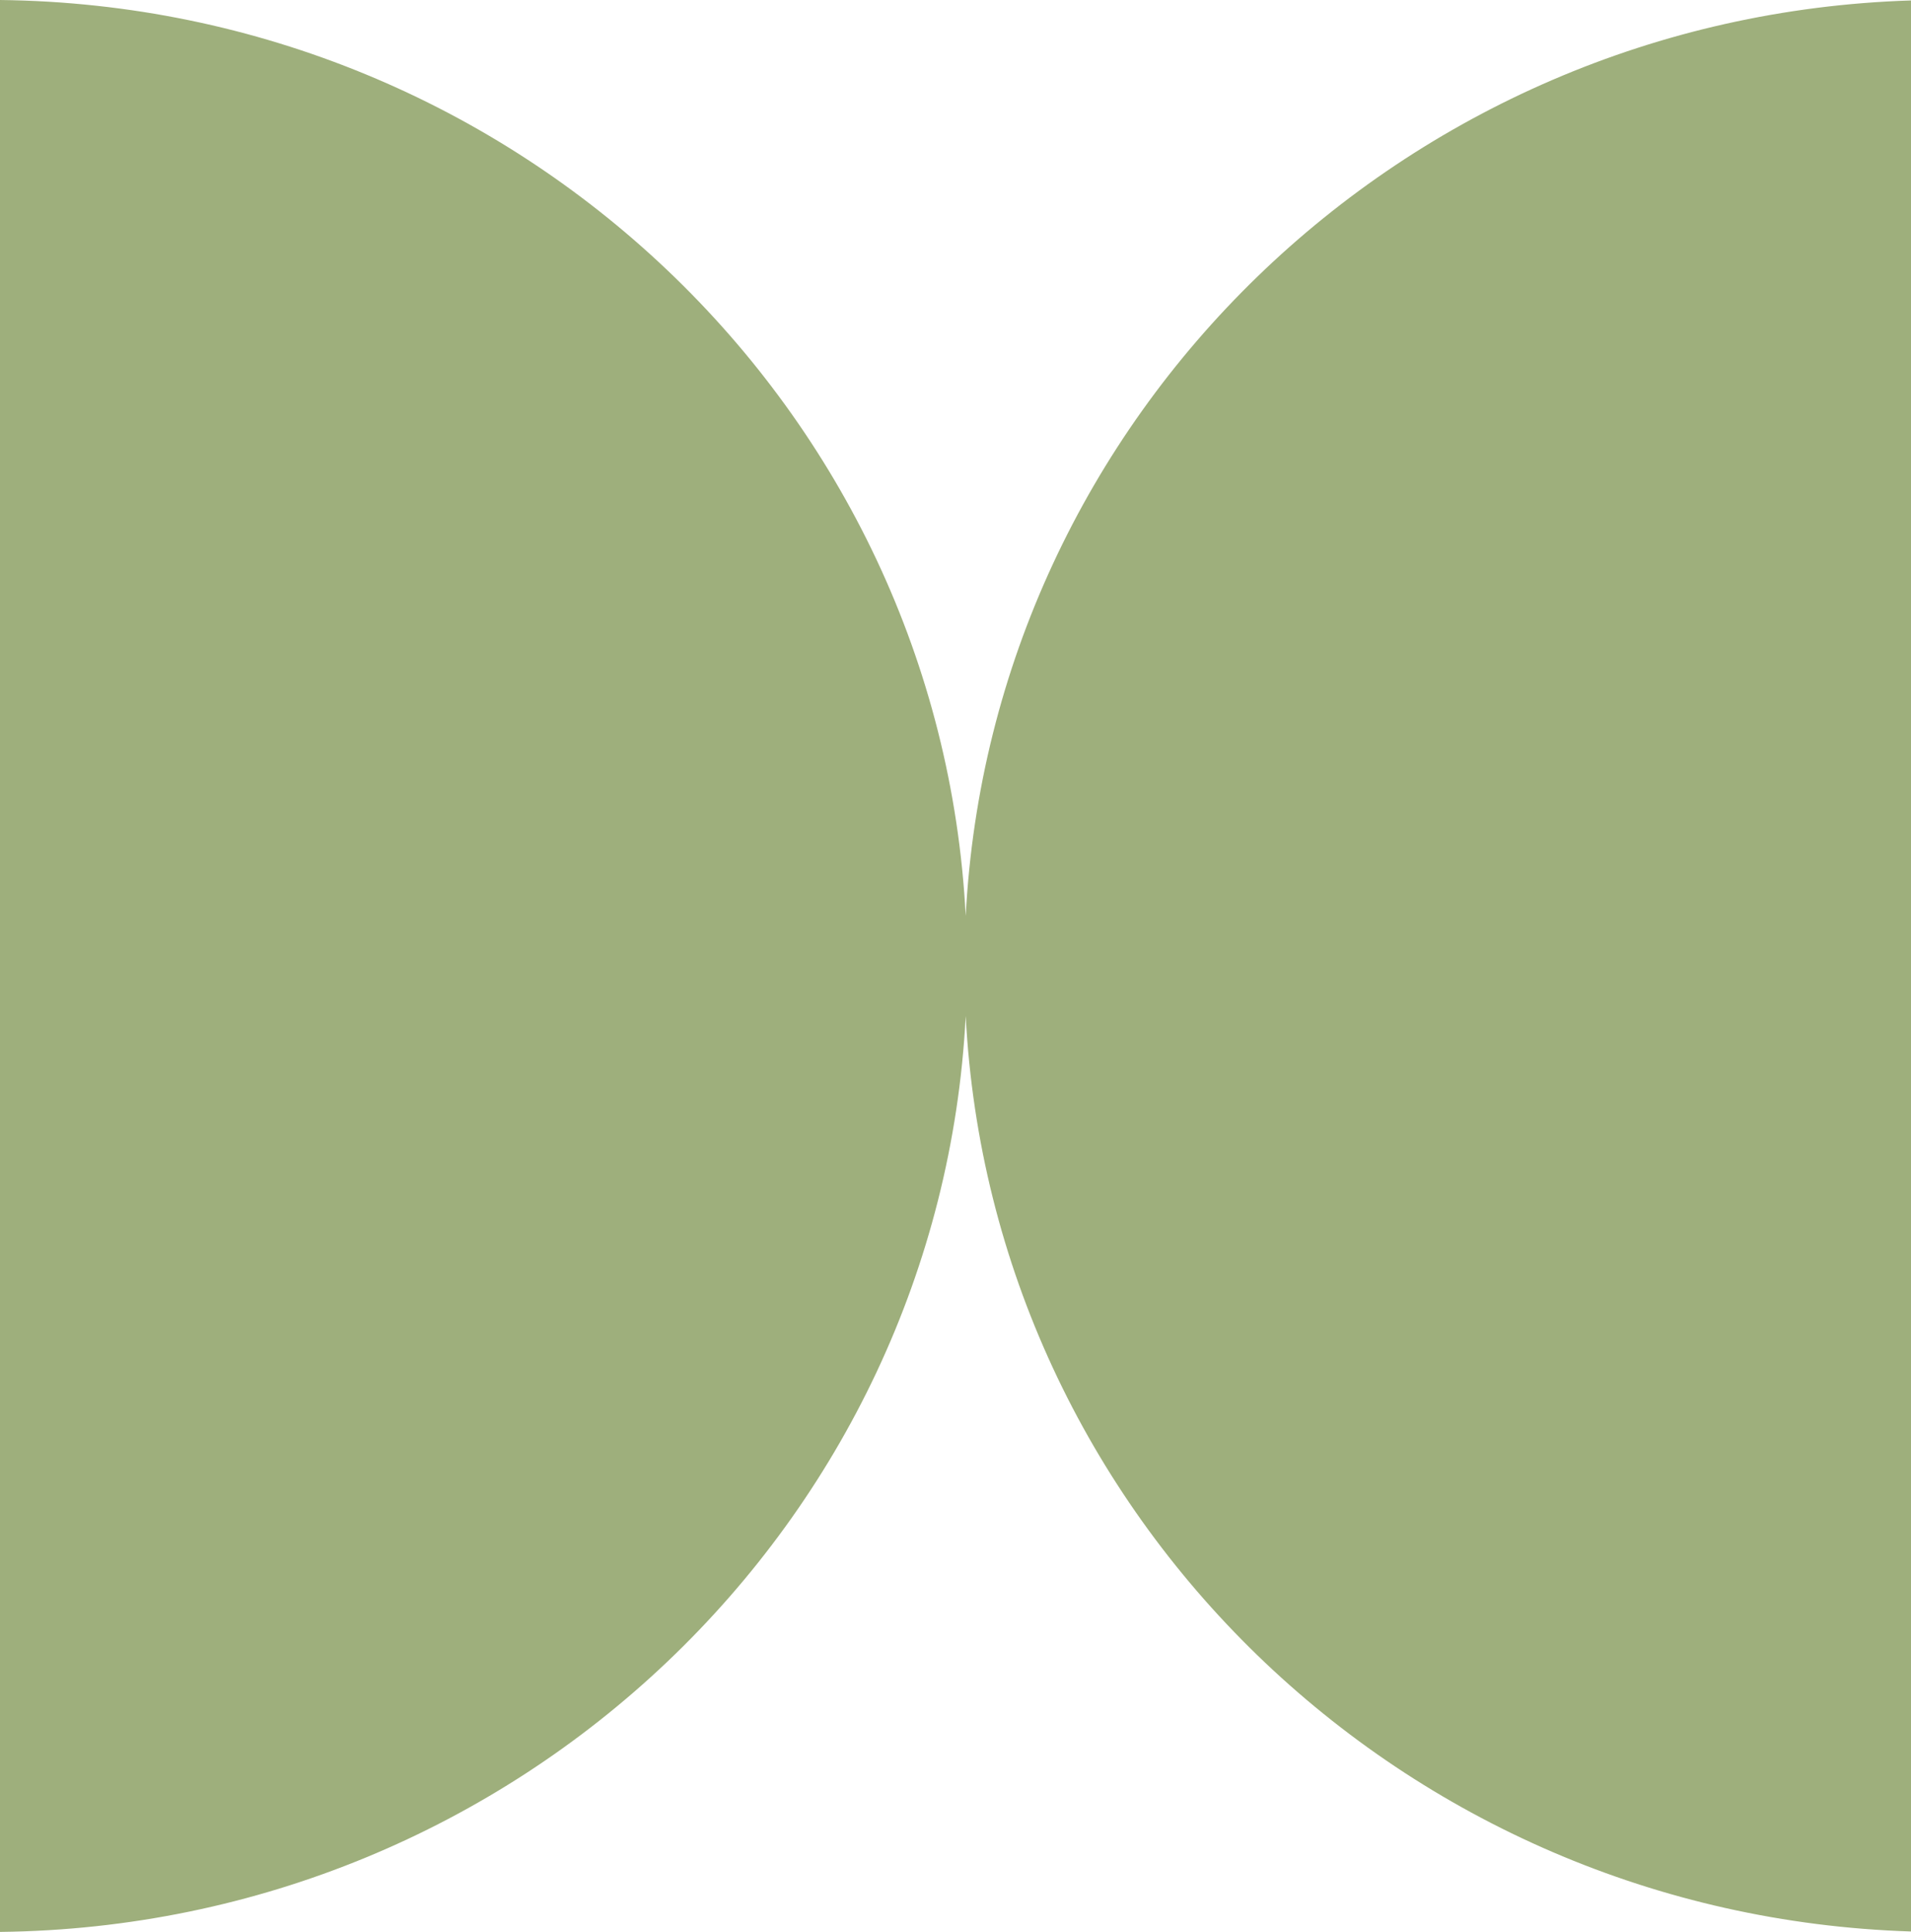 <svg width="93" height="94" viewBox="0 0 93 94" fill="none" xmlns="http://www.w3.org/2000/svg">
<path fill-rule="evenodd" clip-rule="evenodd" d="M46.997 49.438C45.722 74.082 25.216 93.713 0 94V0C25.216 0.287 45.722 19.918 46.997 44.562C48.256 20.243 68.242 0.805 93 0.022V93.979C68.242 93.195 48.256 73.757 46.997 49.438Z" fill="#9EAF7C"/>
</svg>
